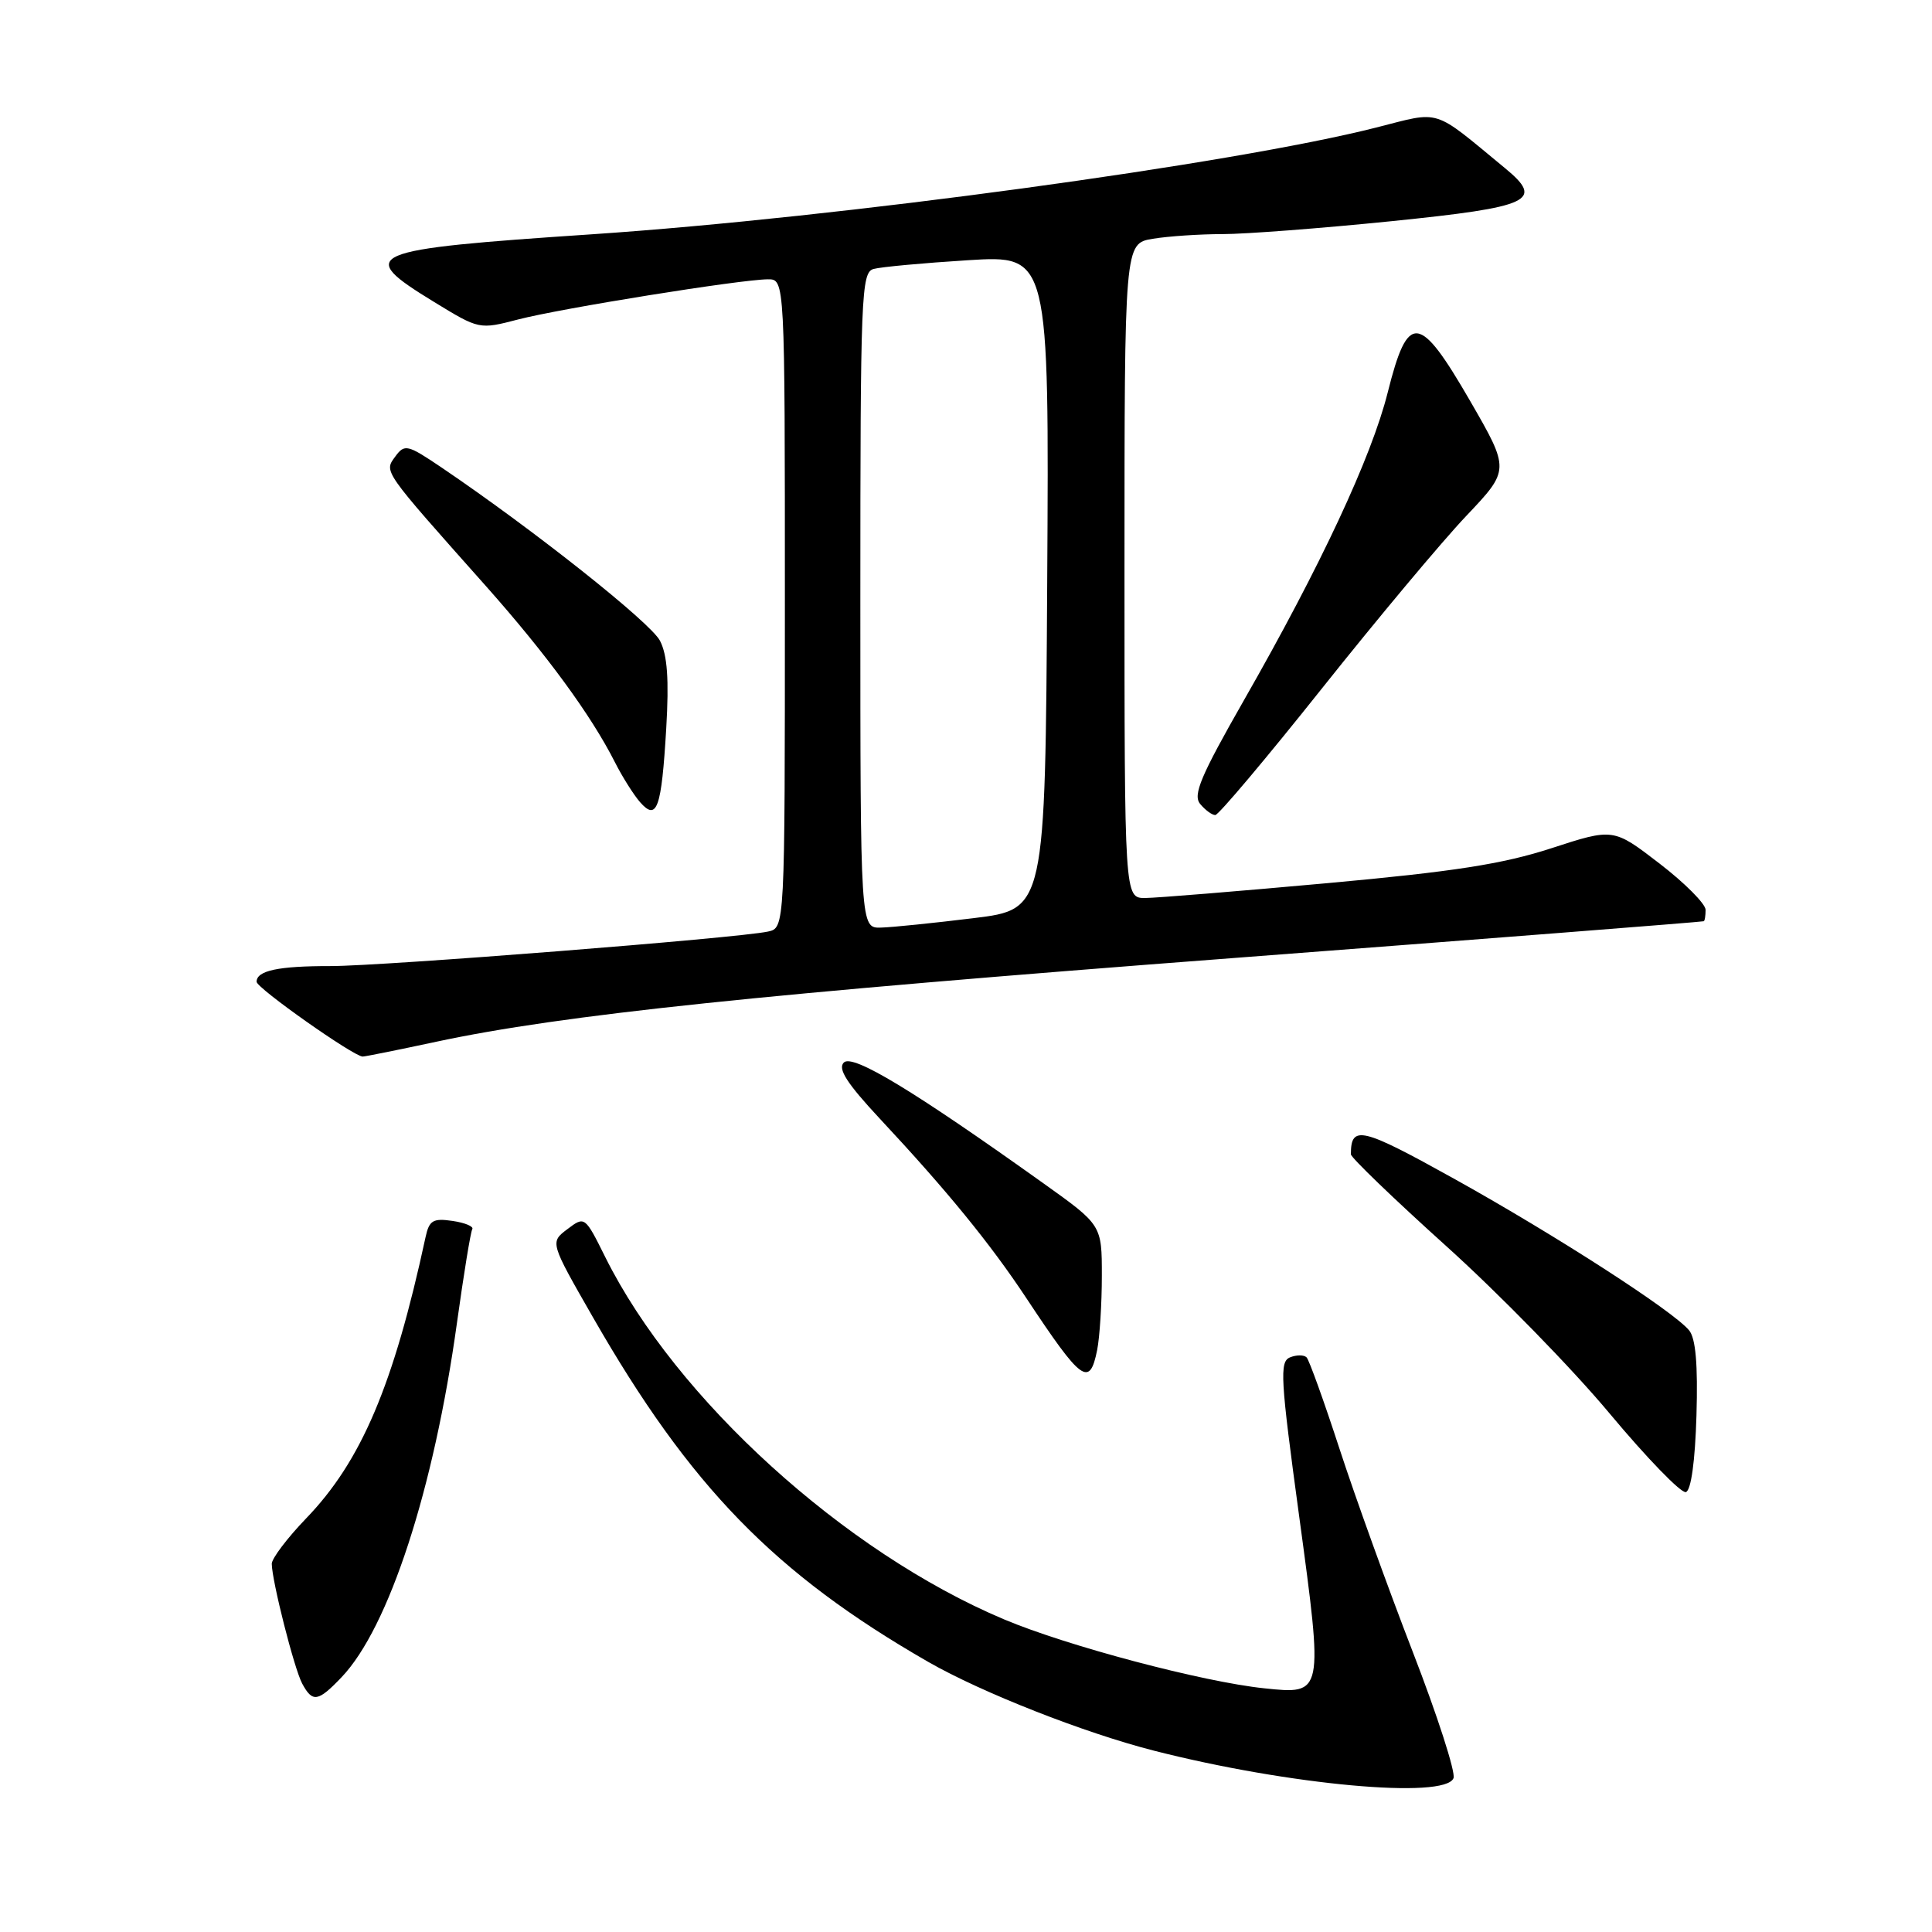<?xml version="1.0" encoding="UTF-8" standalone="no"?>
<!DOCTYPE svg PUBLIC "-//W3C//DTD SVG 1.1//EN" "http://www.w3.org/Graphics/SVG/1.1/DTD/svg11.dtd" >
<svg xmlns="http://www.w3.org/2000/svg" xmlns:xlink="http://www.w3.org/1999/xlink" version="1.1" viewBox="0 0 256 256">
 <g >
 <path fill="currentColor"
d=" M 192.60 235.61 C 192.89 234.84 190.46 227.30 187.19 218.86 C 183.92 210.41 179.56 198.32 177.50 192.00 C 175.44 185.68 173.47 180.21 173.13 179.86 C 172.78 179.51 171.79 179.51 170.93 179.86 C 169.53 180.43 169.66 182.66 172.15 200.94 C 175.36 224.59 175.38 224.53 167.53 223.71 C 159.37 222.86 141.40 218.10 133.03 214.57 C 111.89 205.66 89.56 185.37 80.21 166.59 C 77.50 161.14 77.48 161.13 75.18 162.87 C 72.87 164.61 72.87 164.61 78.57 174.55 C 91.44 197.00 102.65 208.52 123.03 220.23 C 130.10 224.28 143.67 229.62 152.93 231.98 C 170.80 236.54 191.51 238.43 192.60 235.61 Z  M 45.25 222.25 C 51.52 215.69 57.50 197.32 60.55 175.28 C 61.45 168.81 62.36 163.23 62.58 162.87 C 62.80 162.52 61.62 162.02 59.97 161.78 C 57.38 161.40 56.87 161.70 56.39 163.92 C 52.15 183.56 47.87 193.63 40.55 201.21 C 38.05 203.81 36.01 206.51 36.01 207.21 C 36.04 209.51 38.98 221.10 40.04 223.08 C 41.41 225.63 42.14 225.51 45.25 222.25 Z  M 224.79 187.57 C 224.99 180.78 224.69 177.33 223.81 176.27 C 221.69 173.71 206.22 163.73 192.82 156.27 C 180.38 149.35 179.00 149.02 179.00 152.95 C 179.00 153.38 184.69 158.86 191.64 165.12 C 198.59 171.38 208.33 181.35 213.28 187.29 C 218.23 193.22 222.78 197.91 223.39 197.71 C 224.08 197.48 224.61 193.60 224.79 187.57 Z  M 145.38 178.88 C 145.72 177.16 146.00 172.73 146.00 169.04 C 146.00 162.32 146.00 162.32 138.25 156.79 C 121.04 144.50 112.98 139.62 111.81 140.79 C 110.98 141.62 112.22 143.55 116.59 148.24 C 125.48 157.76 131.22 164.79 135.99 172.00 C 143.34 183.10 144.38 183.86 145.38 178.88 Z  M 57.88 138.02 C 74.52 134.47 100.84 131.71 163.50 126.94 C 196.32 124.44 225.40 122.17 225.75 122.07 C 225.89 122.03 226.00 121.35 226.00 120.56 C 226.00 119.77 223.25 117.00 219.89 114.42 C 213.78 109.72 213.78 109.72 205.55 112.40 C 199.13 114.49 192.62 115.50 175.91 117.02 C 164.13 118.09 153.26 118.98 151.75 118.99 C 149.00 119.00 149.00 119.00 149.00 75.63 C 149.00 32.26 149.00 32.26 152.75 31.64 C 154.81 31.30 158.97 31.02 162.00 31.02 C 165.03 31.02 175.09 30.25 184.36 29.31 C 202.91 27.42 204.67 26.60 199.42 22.28 C 189.68 14.25 191.07 14.69 182.35 16.90 C 163.37 21.73 111.06 28.85 78.50 31.04 C 48.23 33.07 47.02 33.59 57.50 40.00 C 63.50 43.67 63.50 43.67 68.66 42.33 C 74.30 40.86 98.14 37.03 101.75 37.01 C 104.00 37.00 104.00 37.00 104.00 79.98 C 104.00 122.96 104.00 122.96 101.75 123.44 C 97.71 124.31 50.67 128.01 43.83 128.01 C 36.88 128.00 34.00 128.61 34.00 130.09 C 34.00 130.92 46.87 140.00 48.06 140.00 C 48.38 140.00 52.80 139.11 57.88 138.02 Z  M 88.28 96.51 C 88.66 90.01 88.43 86.80 87.45 84.90 C 86.21 82.50 70.76 70.25 58.60 62.01 C 53.97 58.88 53.62 58.80 52.37 60.50 C 50.88 62.55 50.63 62.19 64.37 77.64 C 72.42 86.70 78.33 94.77 81.48 101.00 C 82.45 102.92 83.95 105.30 84.81 106.29 C 87.05 108.84 87.65 107.16 88.28 96.51 Z  M 175.14 91.25 C 182.47 82.04 191.07 71.75 194.27 68.38 C 200.07 62.26 200.07 62.26 194.79 53.11 C 188.05 41.46 186.56 41.31 183.88 52.00 C 181.73 60.57 175.00 74.99 164.83 92.78 C 159.10 102.82 158.03 105.34 159.03 106.53 C 159.70 107.34 160.60 108.00 161.03 108.00 C 161.46 108.00 167.81 100.46 175.14 91.25 Z  M 114.00 79.57 C 114.00 39.06 114.12 36.10 115.75 35.64 C 116.71 35.37 122.34 34.85 128.26 34.48 C 139.02 33.81 139.02 33.81 138.76 77.15 C 138.50 120.50 138.50 120.50 129.00 121.66 C 123.78 122.30 118.26 122.87 116.75 122.91 C 114.00 123.00 114.00 123.00 114.00 79.57 Z "/>
</g>
</svg>